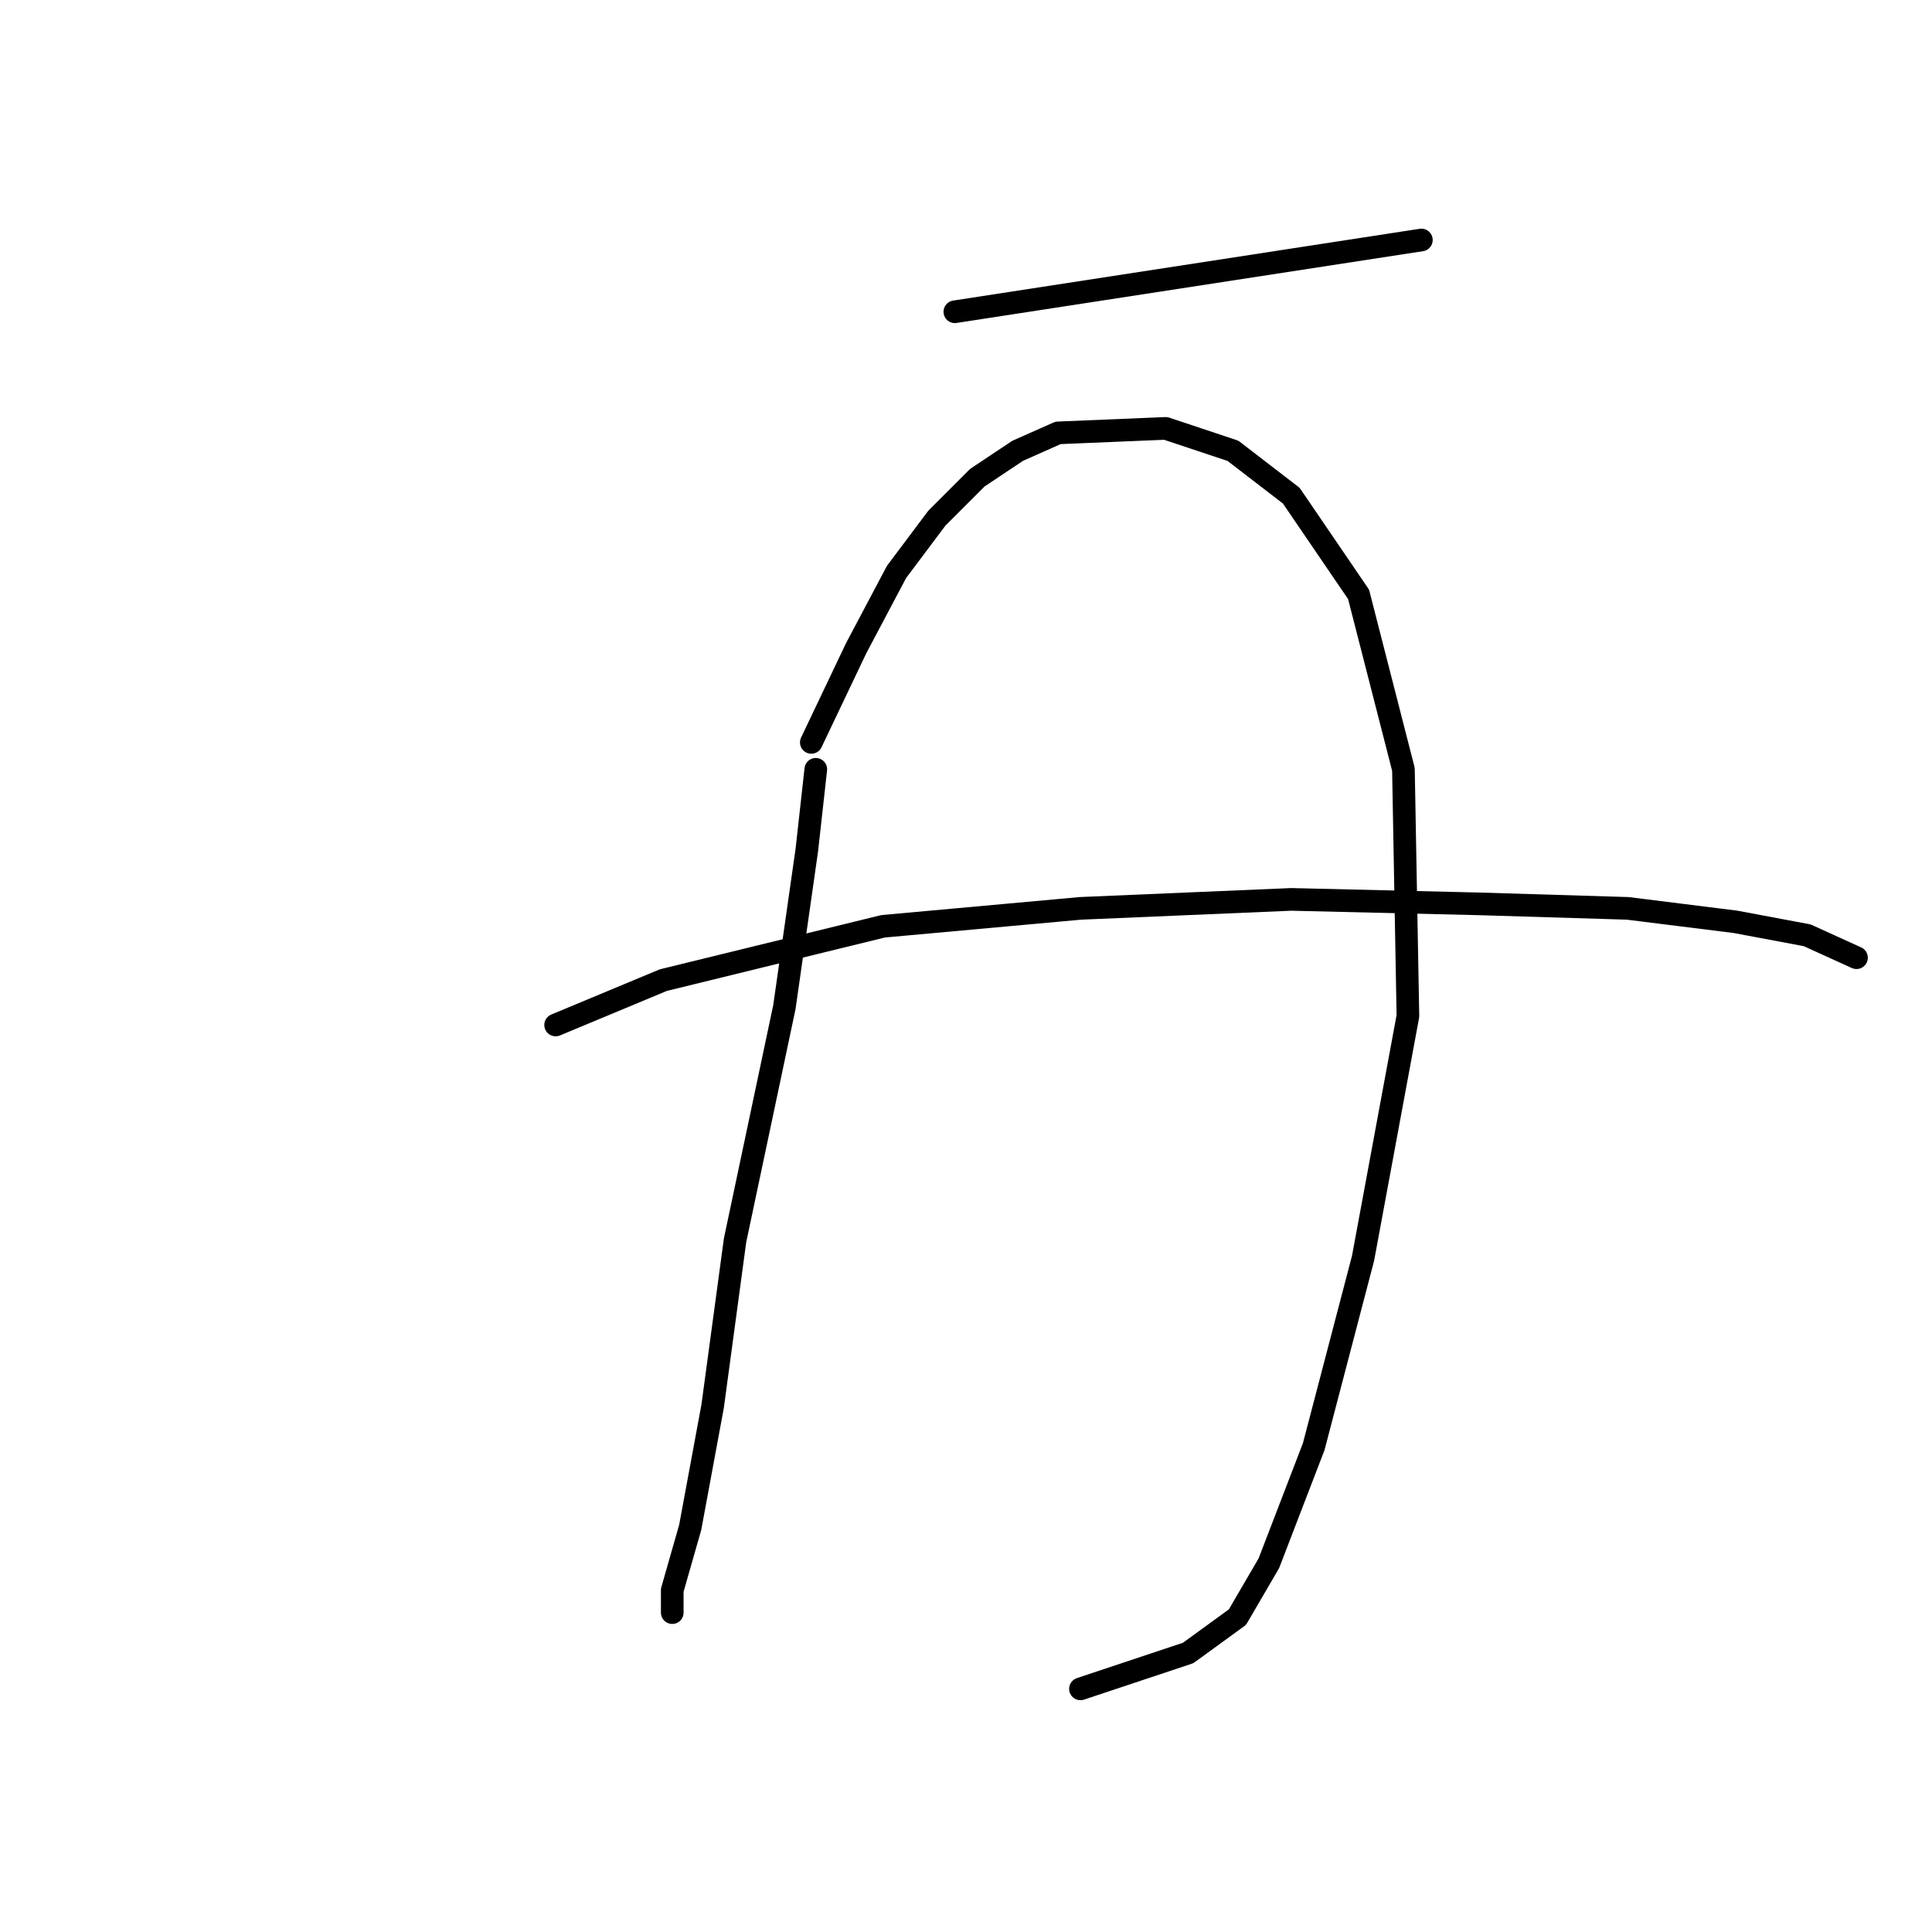 <?xml version="1.0" standalone="no"?>
    <svg width="256" height="256" xmlns="http://www.w3.org/2000/svg" version="1.1">
    <polyline stroke="black" stroke-width="3" stroke-linecap="round" fill="transparent" stroke-linejoin="round" points="126.523 41.31 188.339 31.8 188.339 31.8 " />
        <polyline stroke="black" stroke-width="3" stroke-linecap="round" fill="transparent" stroke-linejoin="round" points="108.097 101.937 106.909 112.636 103.937 133.439 97.399 164.347 94.427 186.339 91.455 202.387 89.077 210.709 89.077 213.68 89.077 213.68 " />
        <polyline stroke="black" stroke-width="3" stroke-linecap="round" fill="transparent" stroke-linejoin="round" points="107.503 98.371 113.447 85.889 118.796 75.784 124.146 68.651 129.495 63.302 134.845 59.736 140.194 57.358 154.459 56.764 163.375 59.736 171.102 65.68 180.018 78.756 185.961 101.937 186.556 134.628 180.612 166.724 174.074 191.688 168.13 207.142 163.969 214.275 157.431 219.03 143.166 223.785 143.166 223.785 " />
        <polyline stroke="black" stroke-width="3" stroke-linecap="round" fill="transparent" stroke-linejoin="round" points="73.623 135.817 87.889 129.873 117.013 122.74 143.166 120.363 171.102 119.174 196.066 119.768 215.68 120.363 229.946 122.146 239.456 123.929 245.994 126.901 245.994 126.901 " />
        </svg>